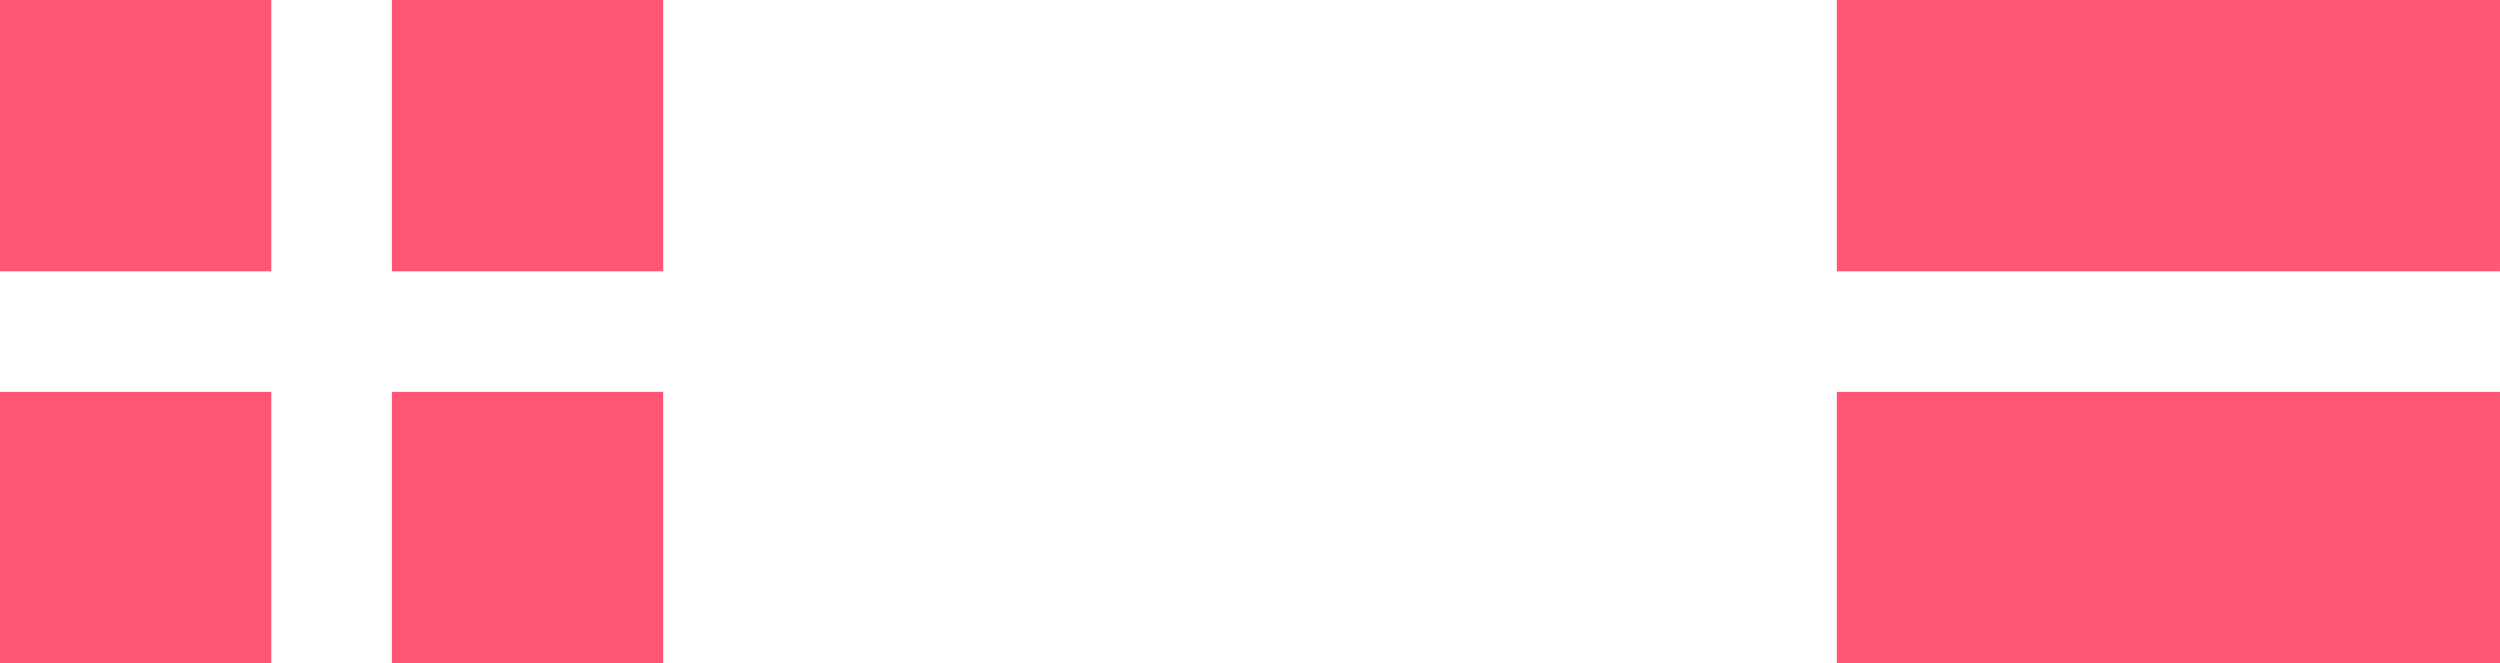 <?xml version="1.0" encoding="utf-8"?>
<!-- Generator: Adobe Illustrator 16.0.0, SVG Export Plug-In . SVG Version: 6.00 Build 0)  -->
<!DOCTYPE svg PUBLIC "-//W3C//DTD SVG 1.1//EN" "http://www.w3.org/Graphics/SVG/1.1/DTD/svg11.dtd">
<svg version="1.1" id="Capa_1" xmlns="http://www.w3.org/2000/svg" xmlns:xlink="http://www.w3.org/1999/xlink" x="0px" y="0px"
	 width="209.33px" height="55.529px" viewBox="0 0 209.33 55.529" enable-background="new 0 0 209.33 55.529" xml:space="preserve">
<g>
	<rect y="0" fill="#FF5773" width="22.717" height="22.717"/>
	<rect x="32.813" y="0" fill="#FF5773" width="22.717" height="22.717"/>
	<rect y="32.813" fill="#FF5773" width="22.717" height="22.717"/>
	<rect x="32.813" y="32.813" fill="#FF5773" width="22.717" height="22.717"/>
	<rect x="153.799" y="0" fill="#FF5773" width="55.53" height="22.717"/>
	<rect x="153.799" y="32.813" fill="#FF5773" width="55.53" height="22.717"/>
</g>
</svg>
